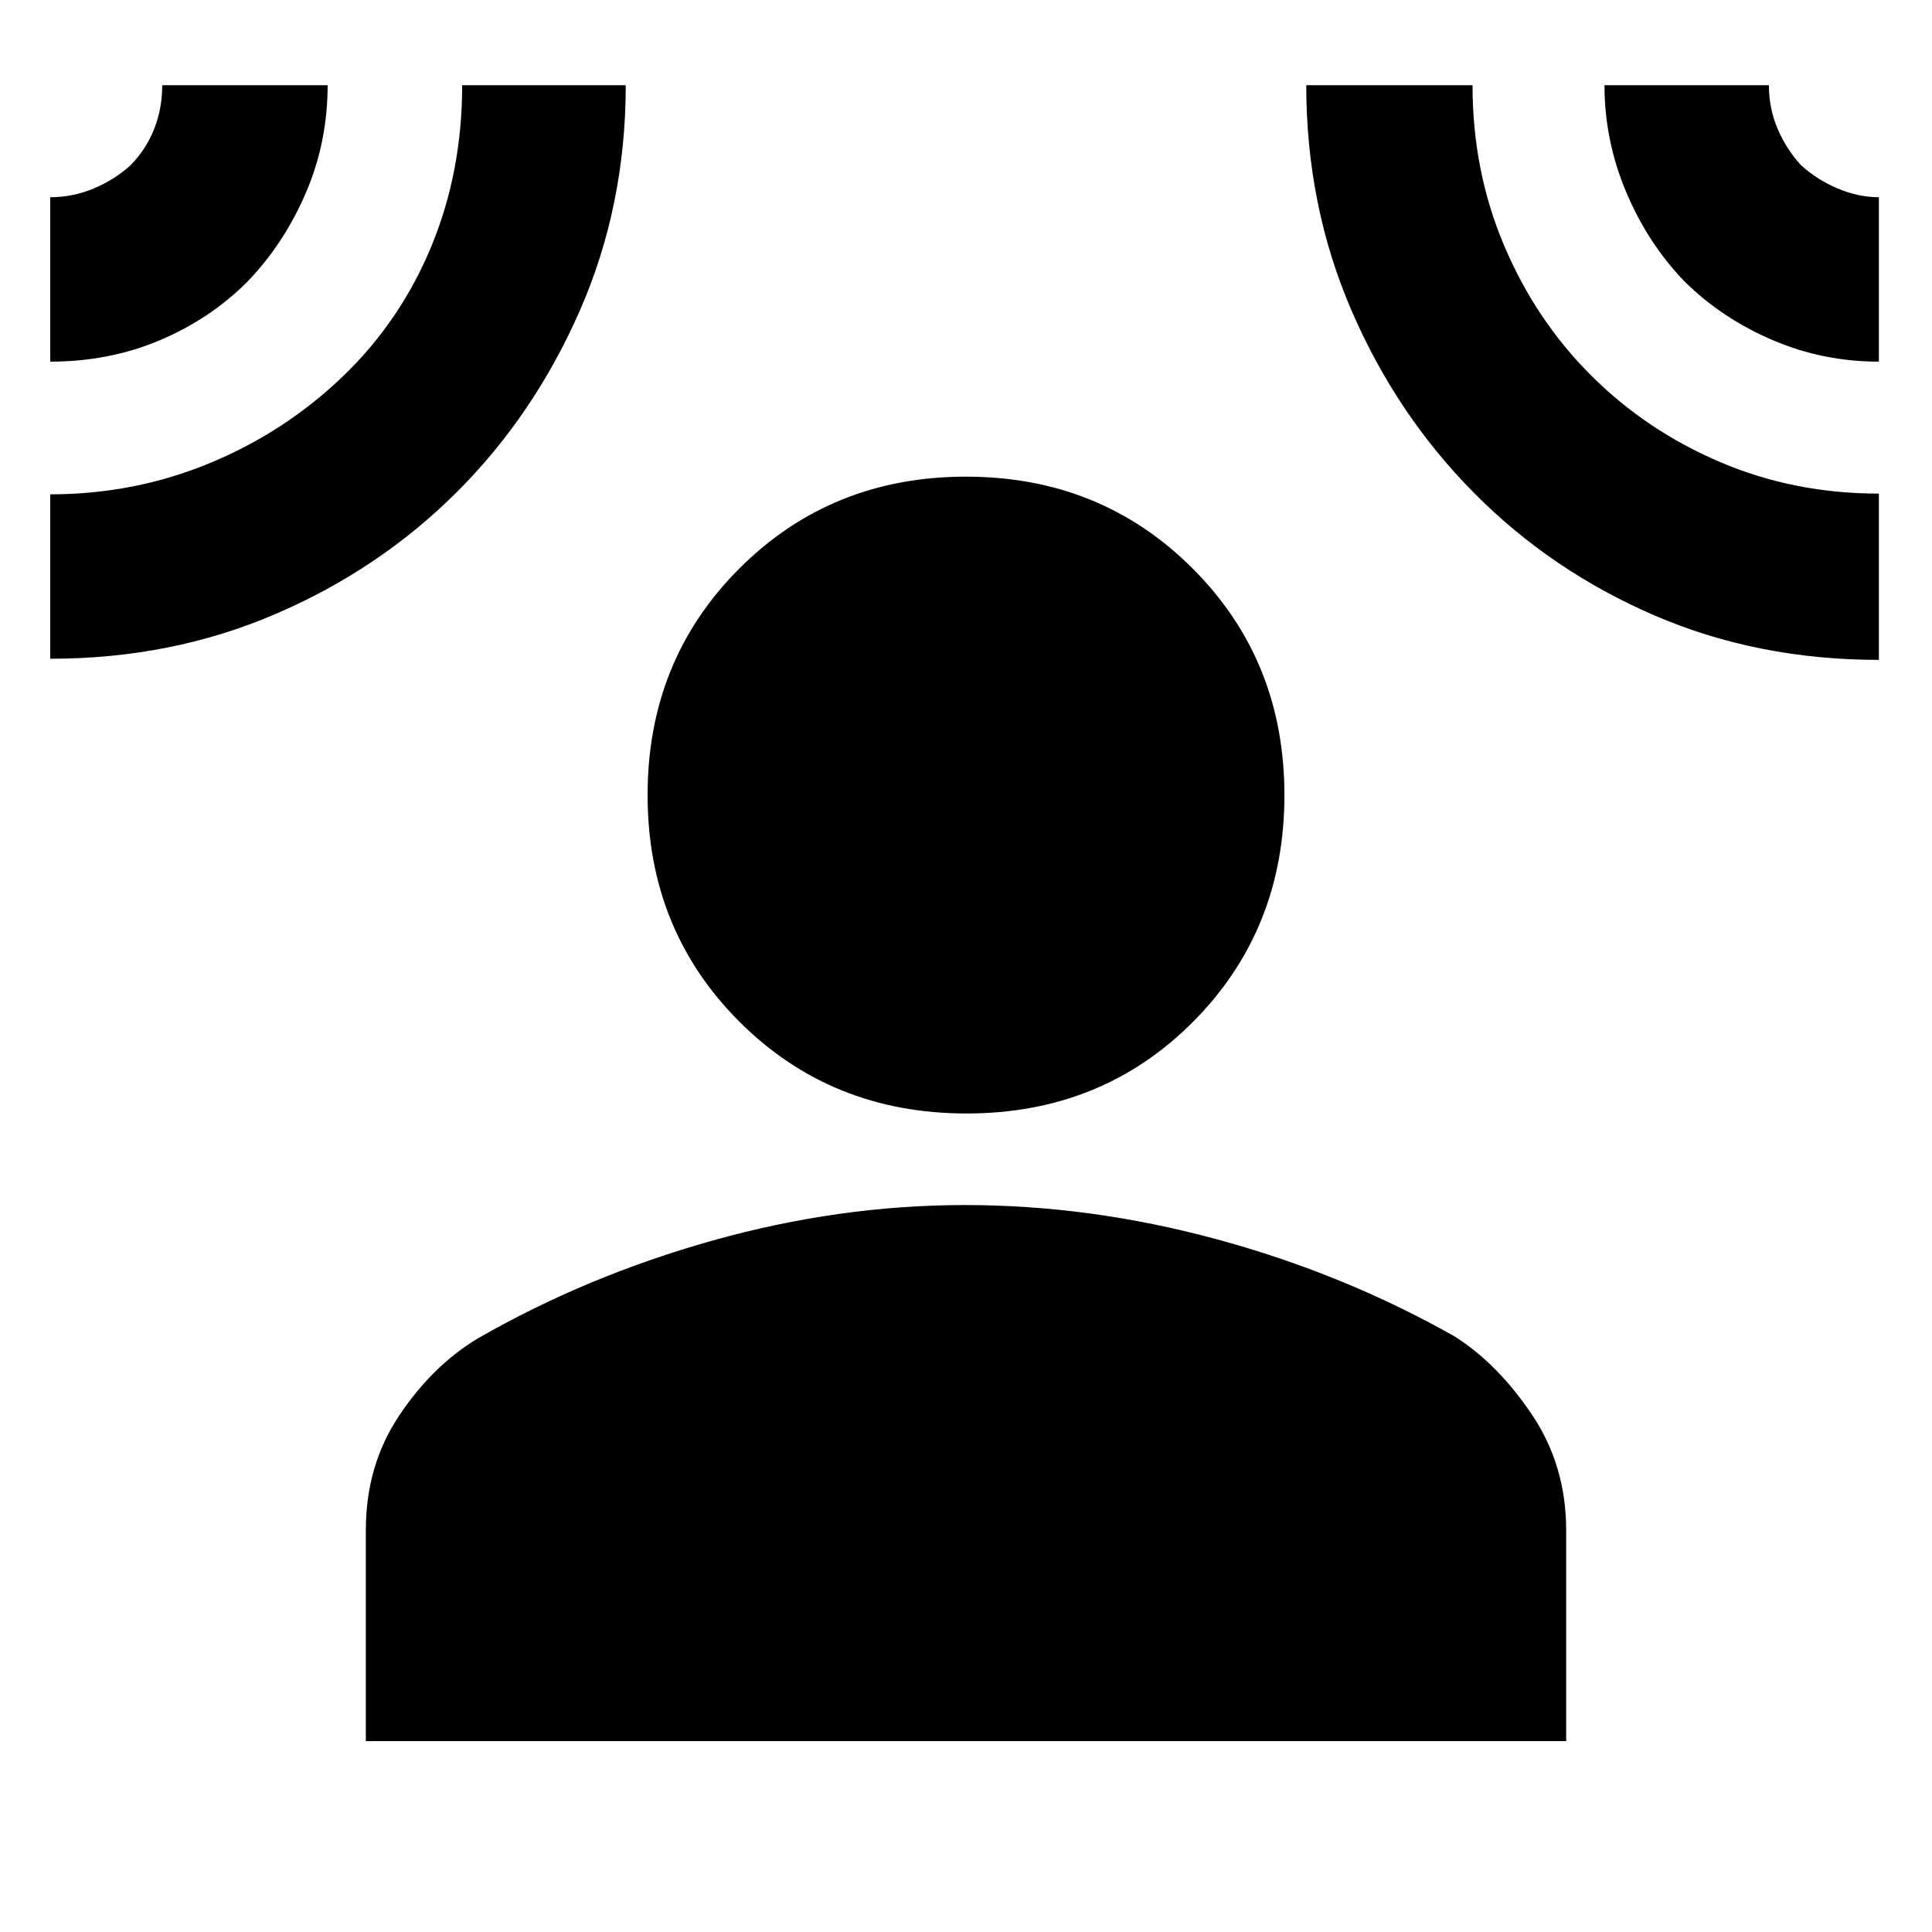 <svg xmlns="http://www.w3.org/2000/svg" height="20" viewBox="0 -960 960 960" width="20"><path d="M480.28-406.72q-67.26 0-112.88-45.62-45.62-45.62-45.62-112.59 0-66.98 45.62-112.6 45.62-45.62 112.6-45.62 66.98 0 112.6 45.62 45.62 45.62 45.62 112.6 0 66.97-45.34 112.59-45.34 45.62-112.6 45.62ZM181.78-94.84v-104.79q0-32.23 16.62-57.06 16.62-24.83 39.07-38.28 54.05-31.05 116.79-48.65 62.74-17.6 125.24-17.6 62.5 0 125.24 17.04 62.74 17.03 117.79 48.08 21.45 13.45 38.57 38.84 17.12 25.4 17.12 57.63v104.79H181.78ZM24.96-780.3V-862q11.19 0 21.47-4.28t18.35-11.52q7.74-7.88 11.78-18.01 4.05-10.13 4.05-21.84h82.19q0 28.37-10.88 53.62-10.89 25.25-28.92 43.92-18.42 18.53-43.57 29.17-25.14 10.64-54.47 10.64Zm0 147.63v-81.7q41.82 0 79.27-15.51 37.46-15.51 66.27-43.23 28.5-27.43 43.83-64.48 15.32-37.04 15.32-80.06h81.28q0 59.77-22.72 111.76-22.73 51.99-61.24 90.43-38.52 38.43-90.18 60.61-51.66 22.18-111.83 22.18Zm908.65.56q-60.26 0-111.47-22.07-51.21-22.06-89.72-60.9-38.52-38.84-60.94-90.82-22.41-51.98-22.41-111.75h82.62q0 42.56 15.67 79.59 15.67 37.04 43.14 64.51 27.48 27.48 64.2 43.15 36.71 15.67 78.91 15.67v82.62Zm0-148.19q-27.87 0-52.94-10.76-25.07-10.75-43.6-29.05-18.3-18.94-29.05-44.51-10.76-25.56-10.76-53.03h81.7q0 11.46 4.3 21.59 4.31 10.13 11.59 18.09 8.07 7.32 18.32 11.64 10.26 4.33 20.44 4.33v81.7Z"/></svg>
